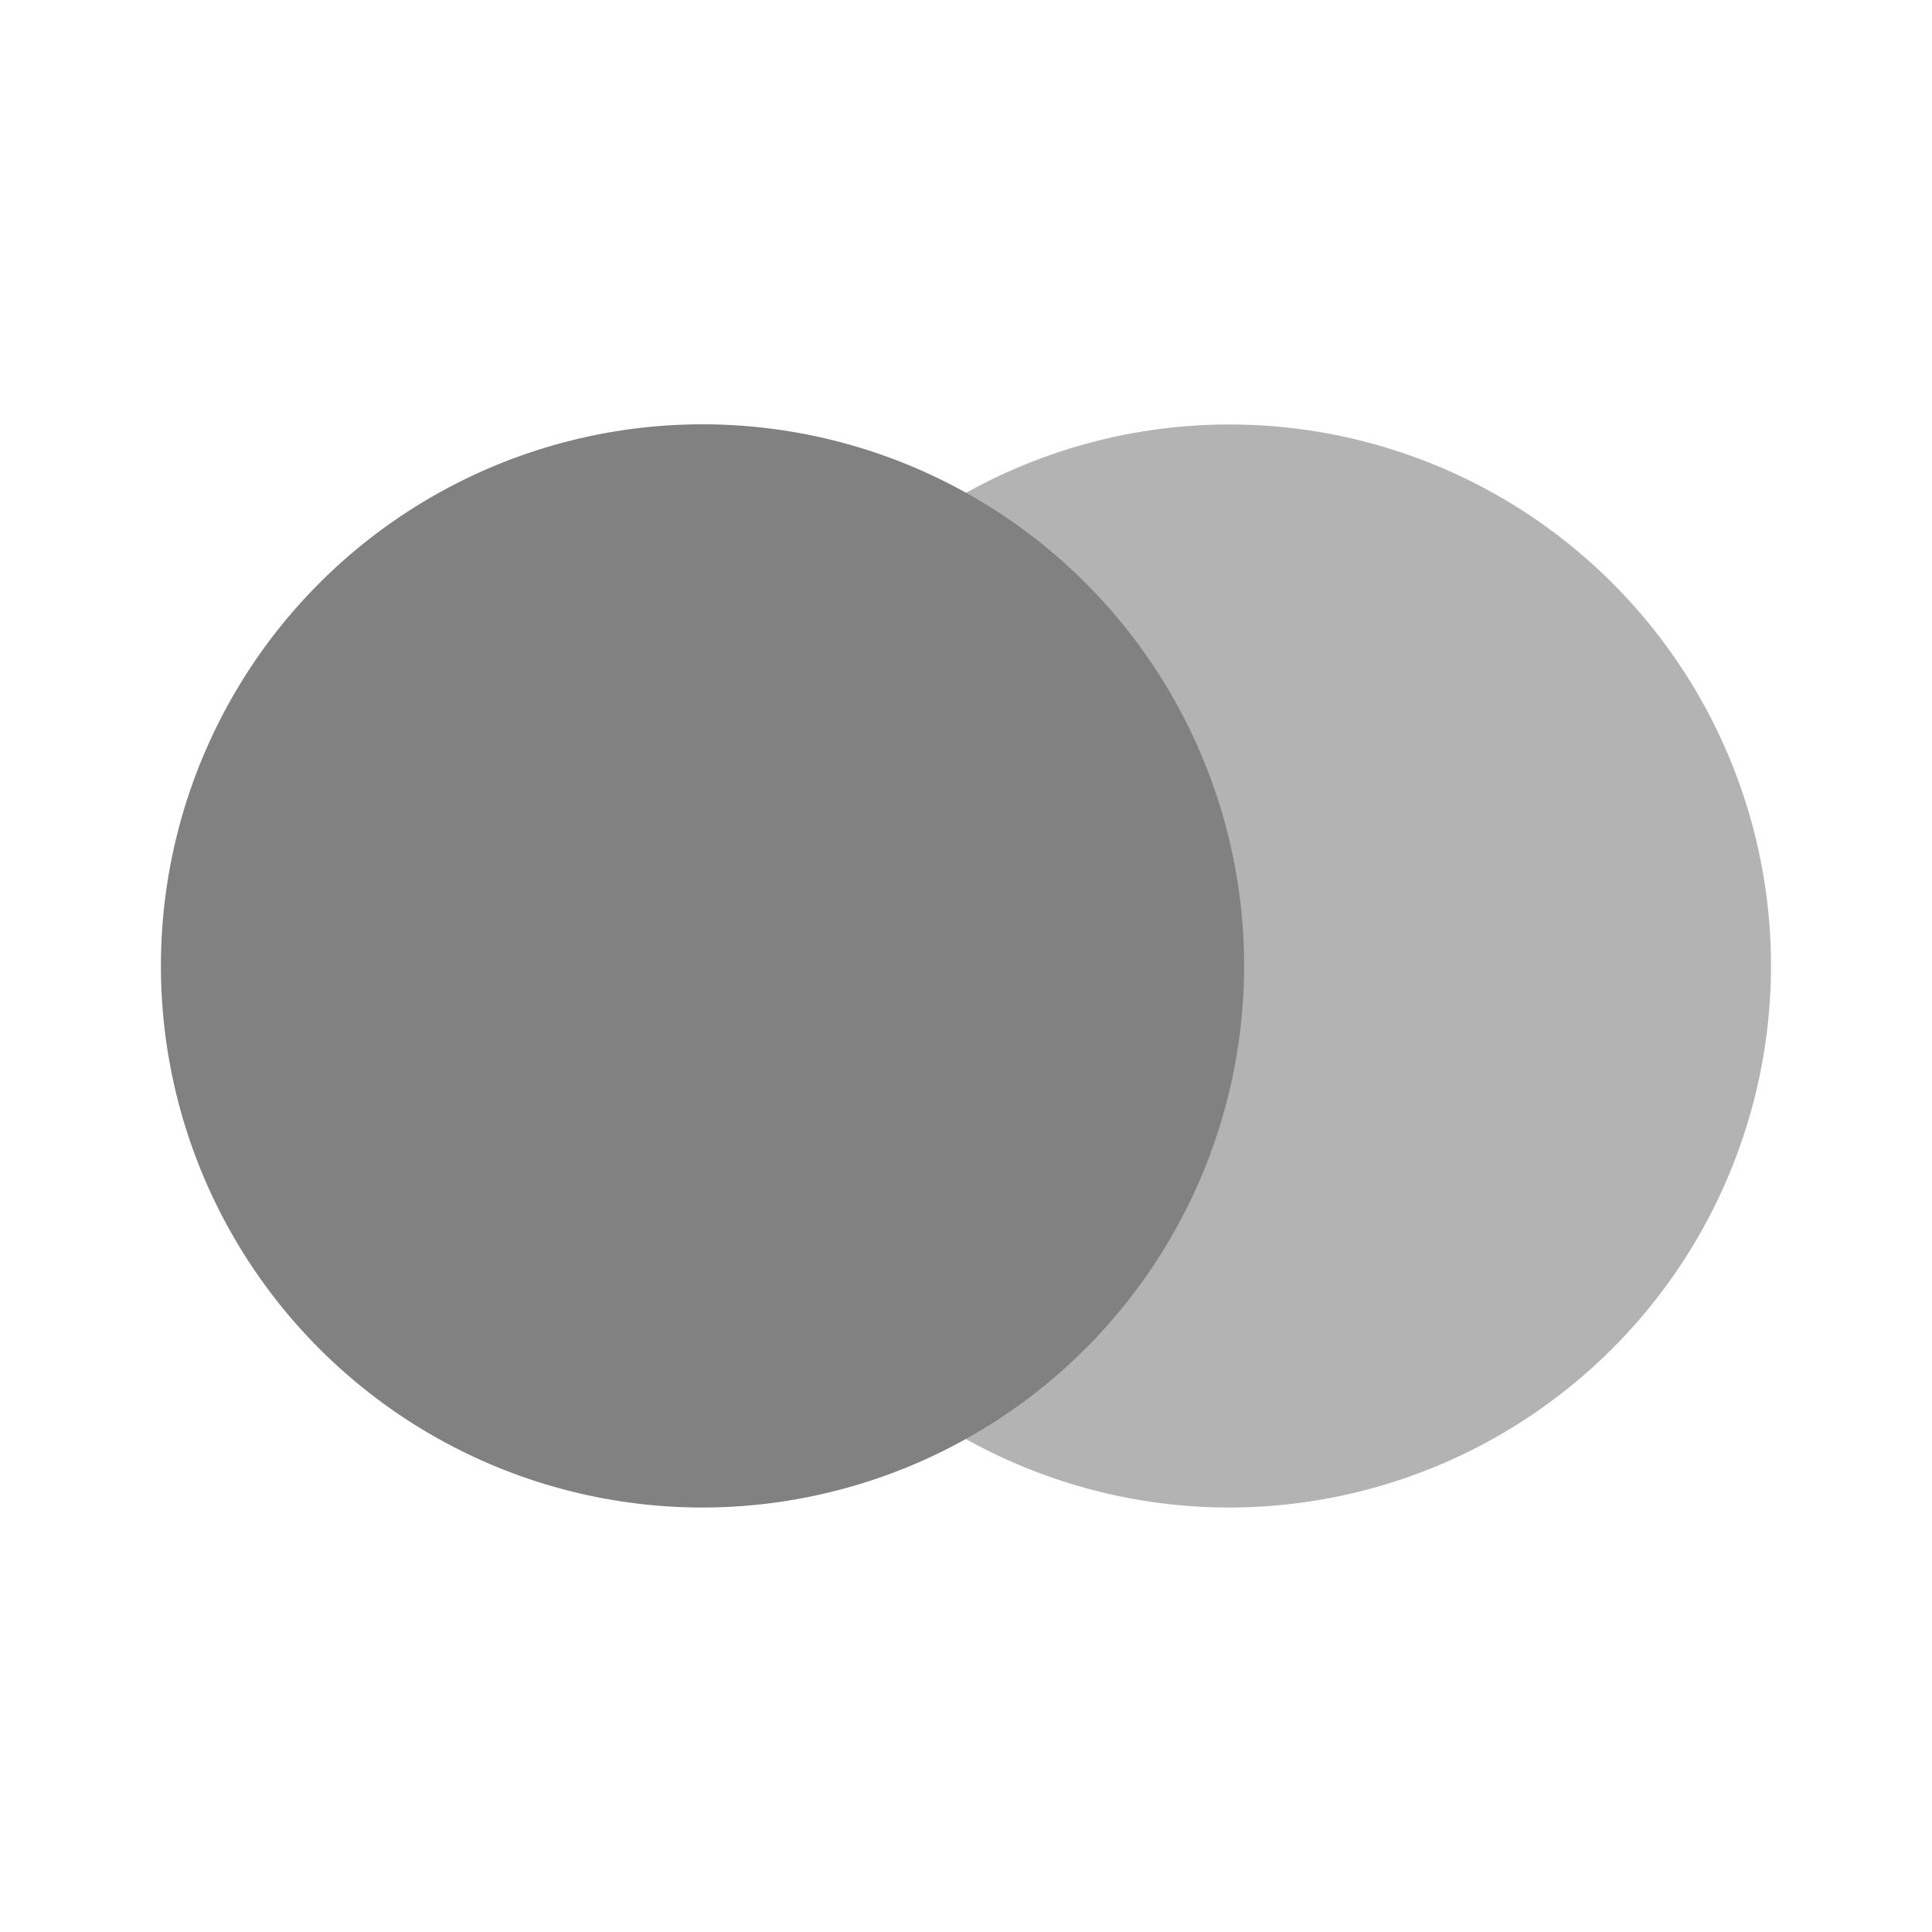 <svg xmlns="http://www.w3.org/2000/svg" width="24" height="24" fill="none" viewBox="0 0 24 24">
  <path fill="#B3B3B3" d="M15.273 18.727A6.727 6.727 0 1122 12V12a6.735 6.735 0 01-6.727 6.727z"/>
  <path fill="#818181" d="M8.727 18.727A6.728 6.728 0 1115.455 12a6.734 6.734 0 01-6.728 6.727z"/>
</svg>
